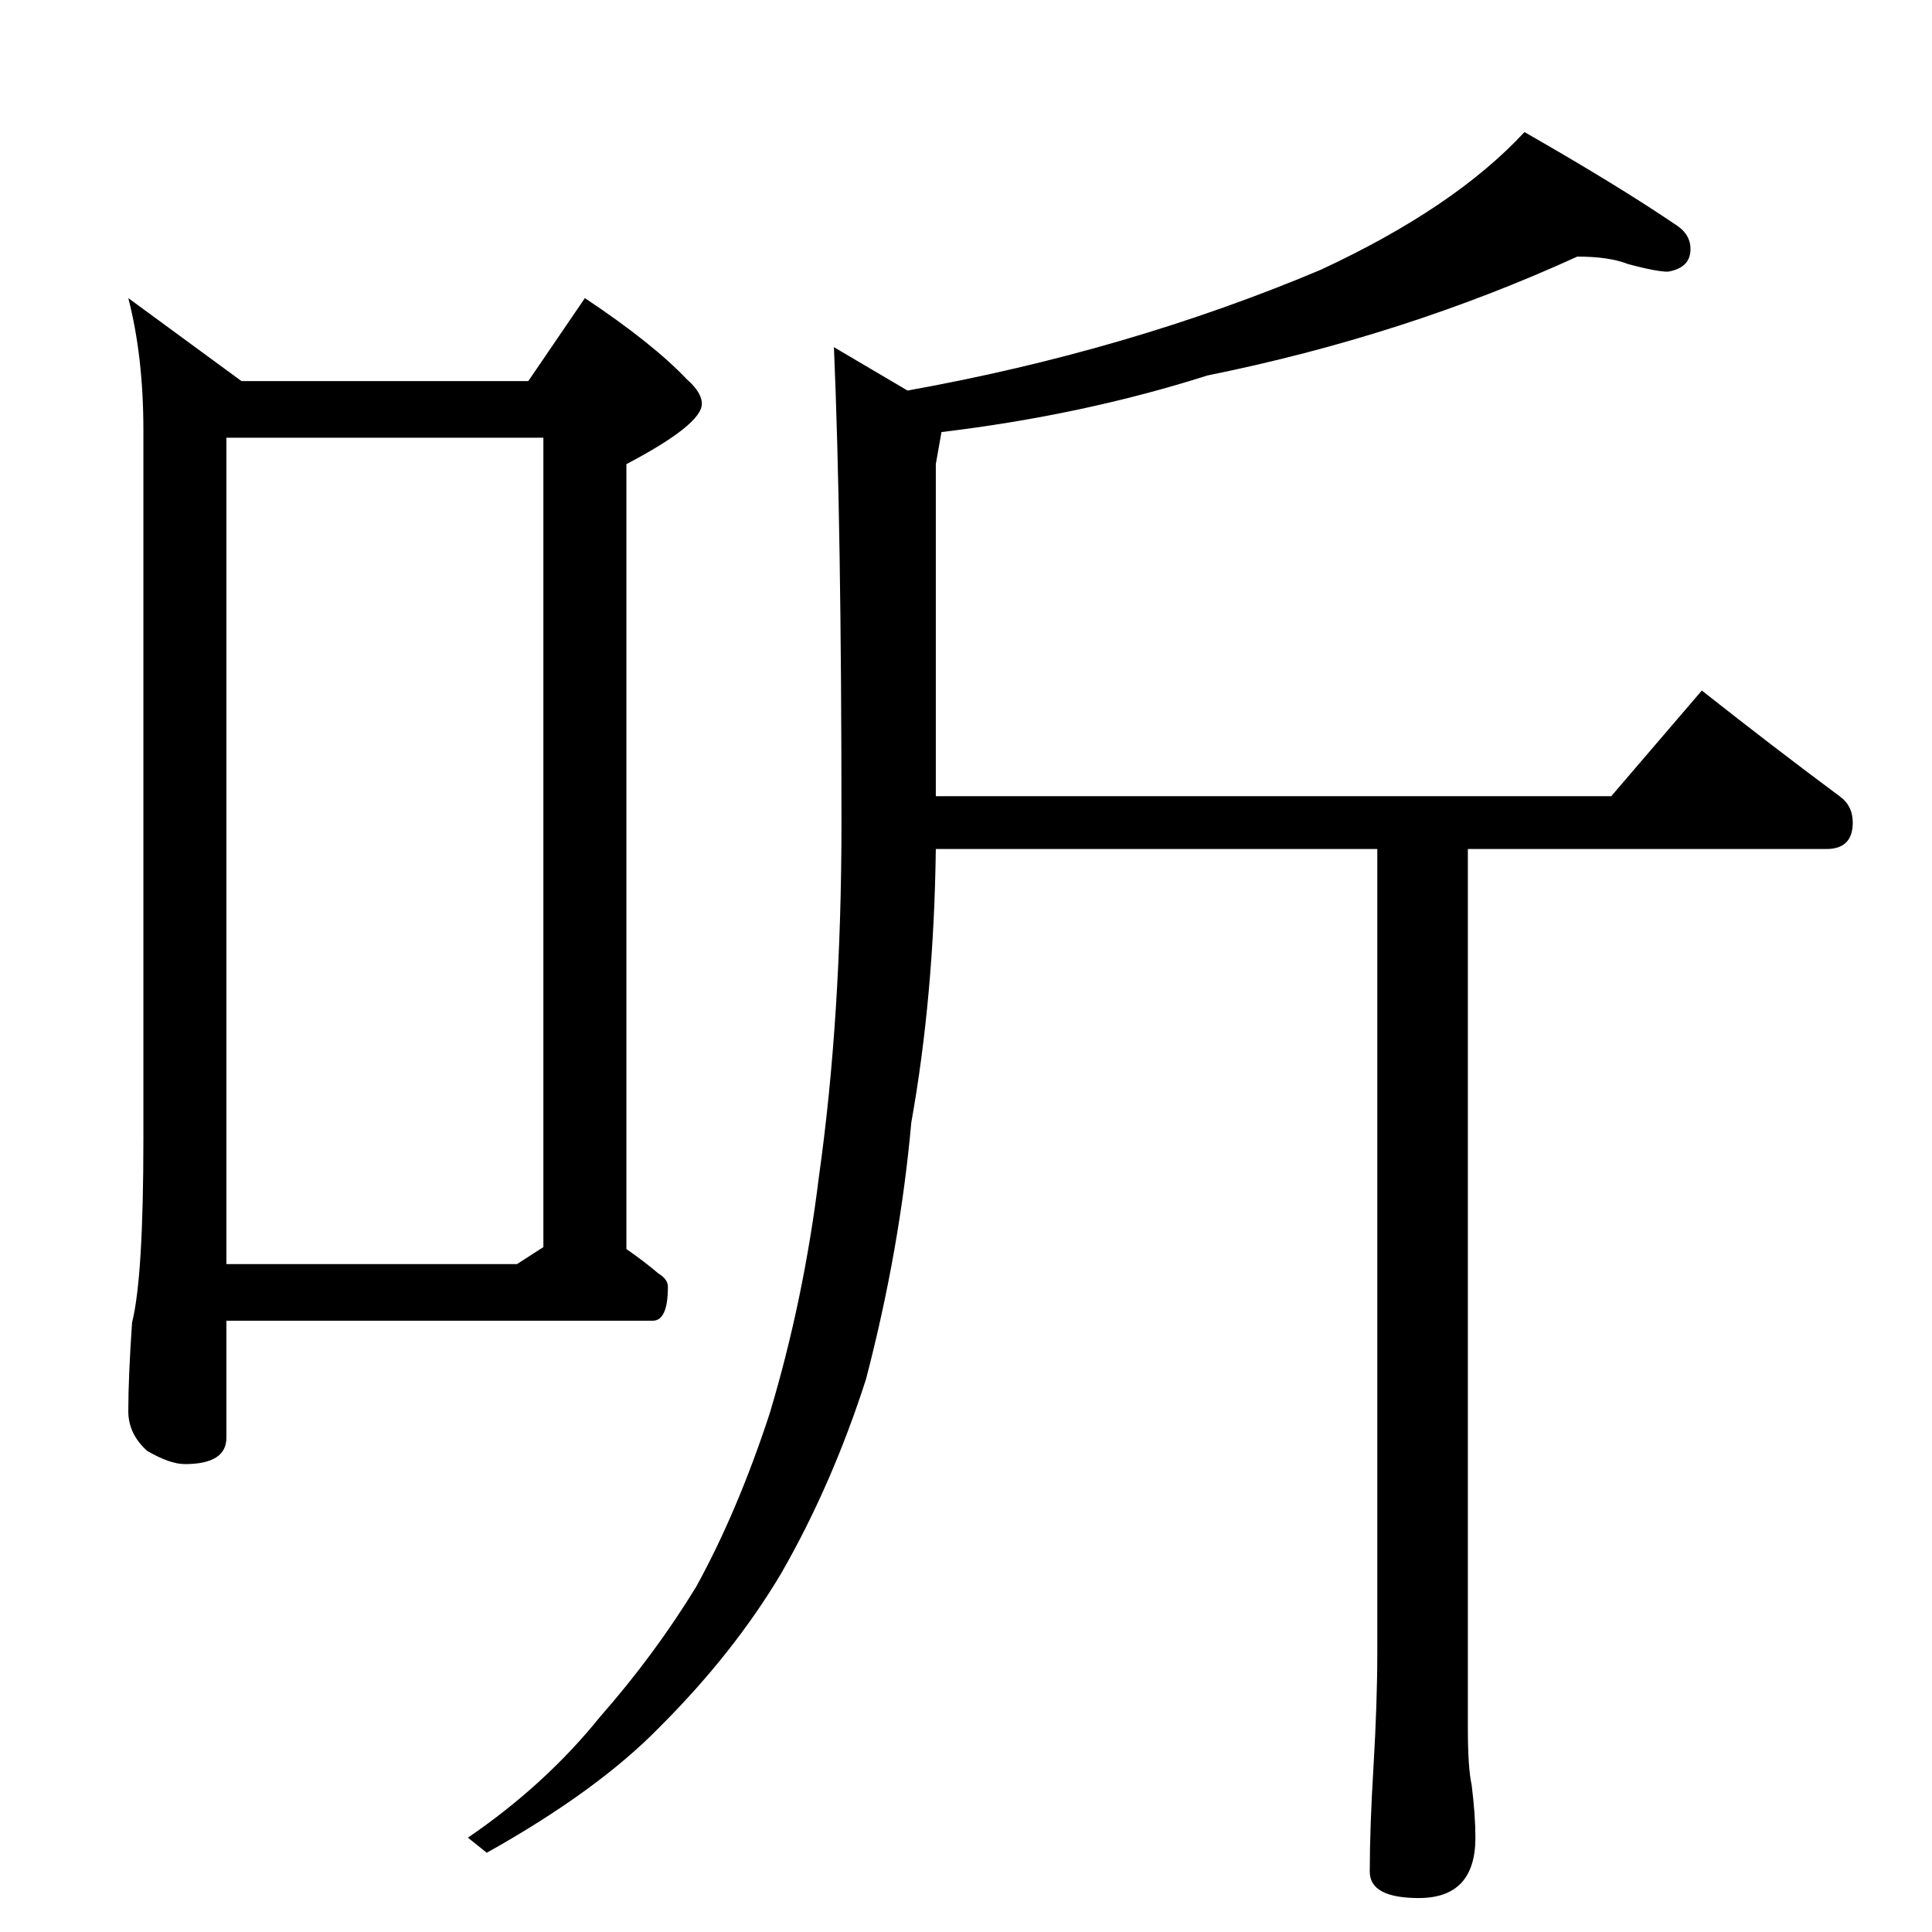 <?xml version="1.0" standalone="no"?>
<!DOCTYPE svg PUBLIC "-//W3C//DTD SVG 1.1//EN" "http://www.w3.org/Graphics/SVG/1.1/DTD/svg11.dtd" >
<svg xmlns="http://www.w3.org/2000/svg" xmlns:xlink="http://www.w3.org/1999/xlink" version="1.1" viewBox="0 -204 1024 1024">
  <g transform="matrix(1 0 0 -1 0 820)">
   <path fill="currentColor"
d="M68 866l60 -44h152l30 44q36 -24 54 -43q8 -7 8 -13q0 -11 -40 -32v-416q10 -7 17 -13q5 -3 5 -7q0 -18 -8 -18h-226v-62q0 -14 -22 -14q-8 0 -20 7q-10 9 -10 21q0 18 2 47q6 24 6 97v376q0 39 -8 70zM120 354h154l14 9v429h-168v-438zM836 888q-92 -42 -196 -63
q-66 -21 -141 -30l-3 -17v-176h358l48 56q38 -30 73 -56q7 -5 7 -14q0 -14 -14 -14h-190v-466q0 -21 2 -30q2 -16 2 -28q0 -32 -30 -32q-26 0 -26 14q0 23 2 56q2 34 2 60v426h-234q-1 -78 -13 -145q-6 -67 -24 -136q-18 -56 -45 -103q-25 -42 -64 -81q-33 -34 -92 -67
l-10 8q41 28 70 64q29 33 51 69q22 40 39 92q18 60 26 125q12 85 12 188q0 158 -4 252l39 -23q117 21 219 64q71 33 108 73q49 -28 80 -49q8 -5 8 -13q0 -10 -12 -12q-6 0 -21 4q-10 4 -27 4z" />
  </g>

</svg>
